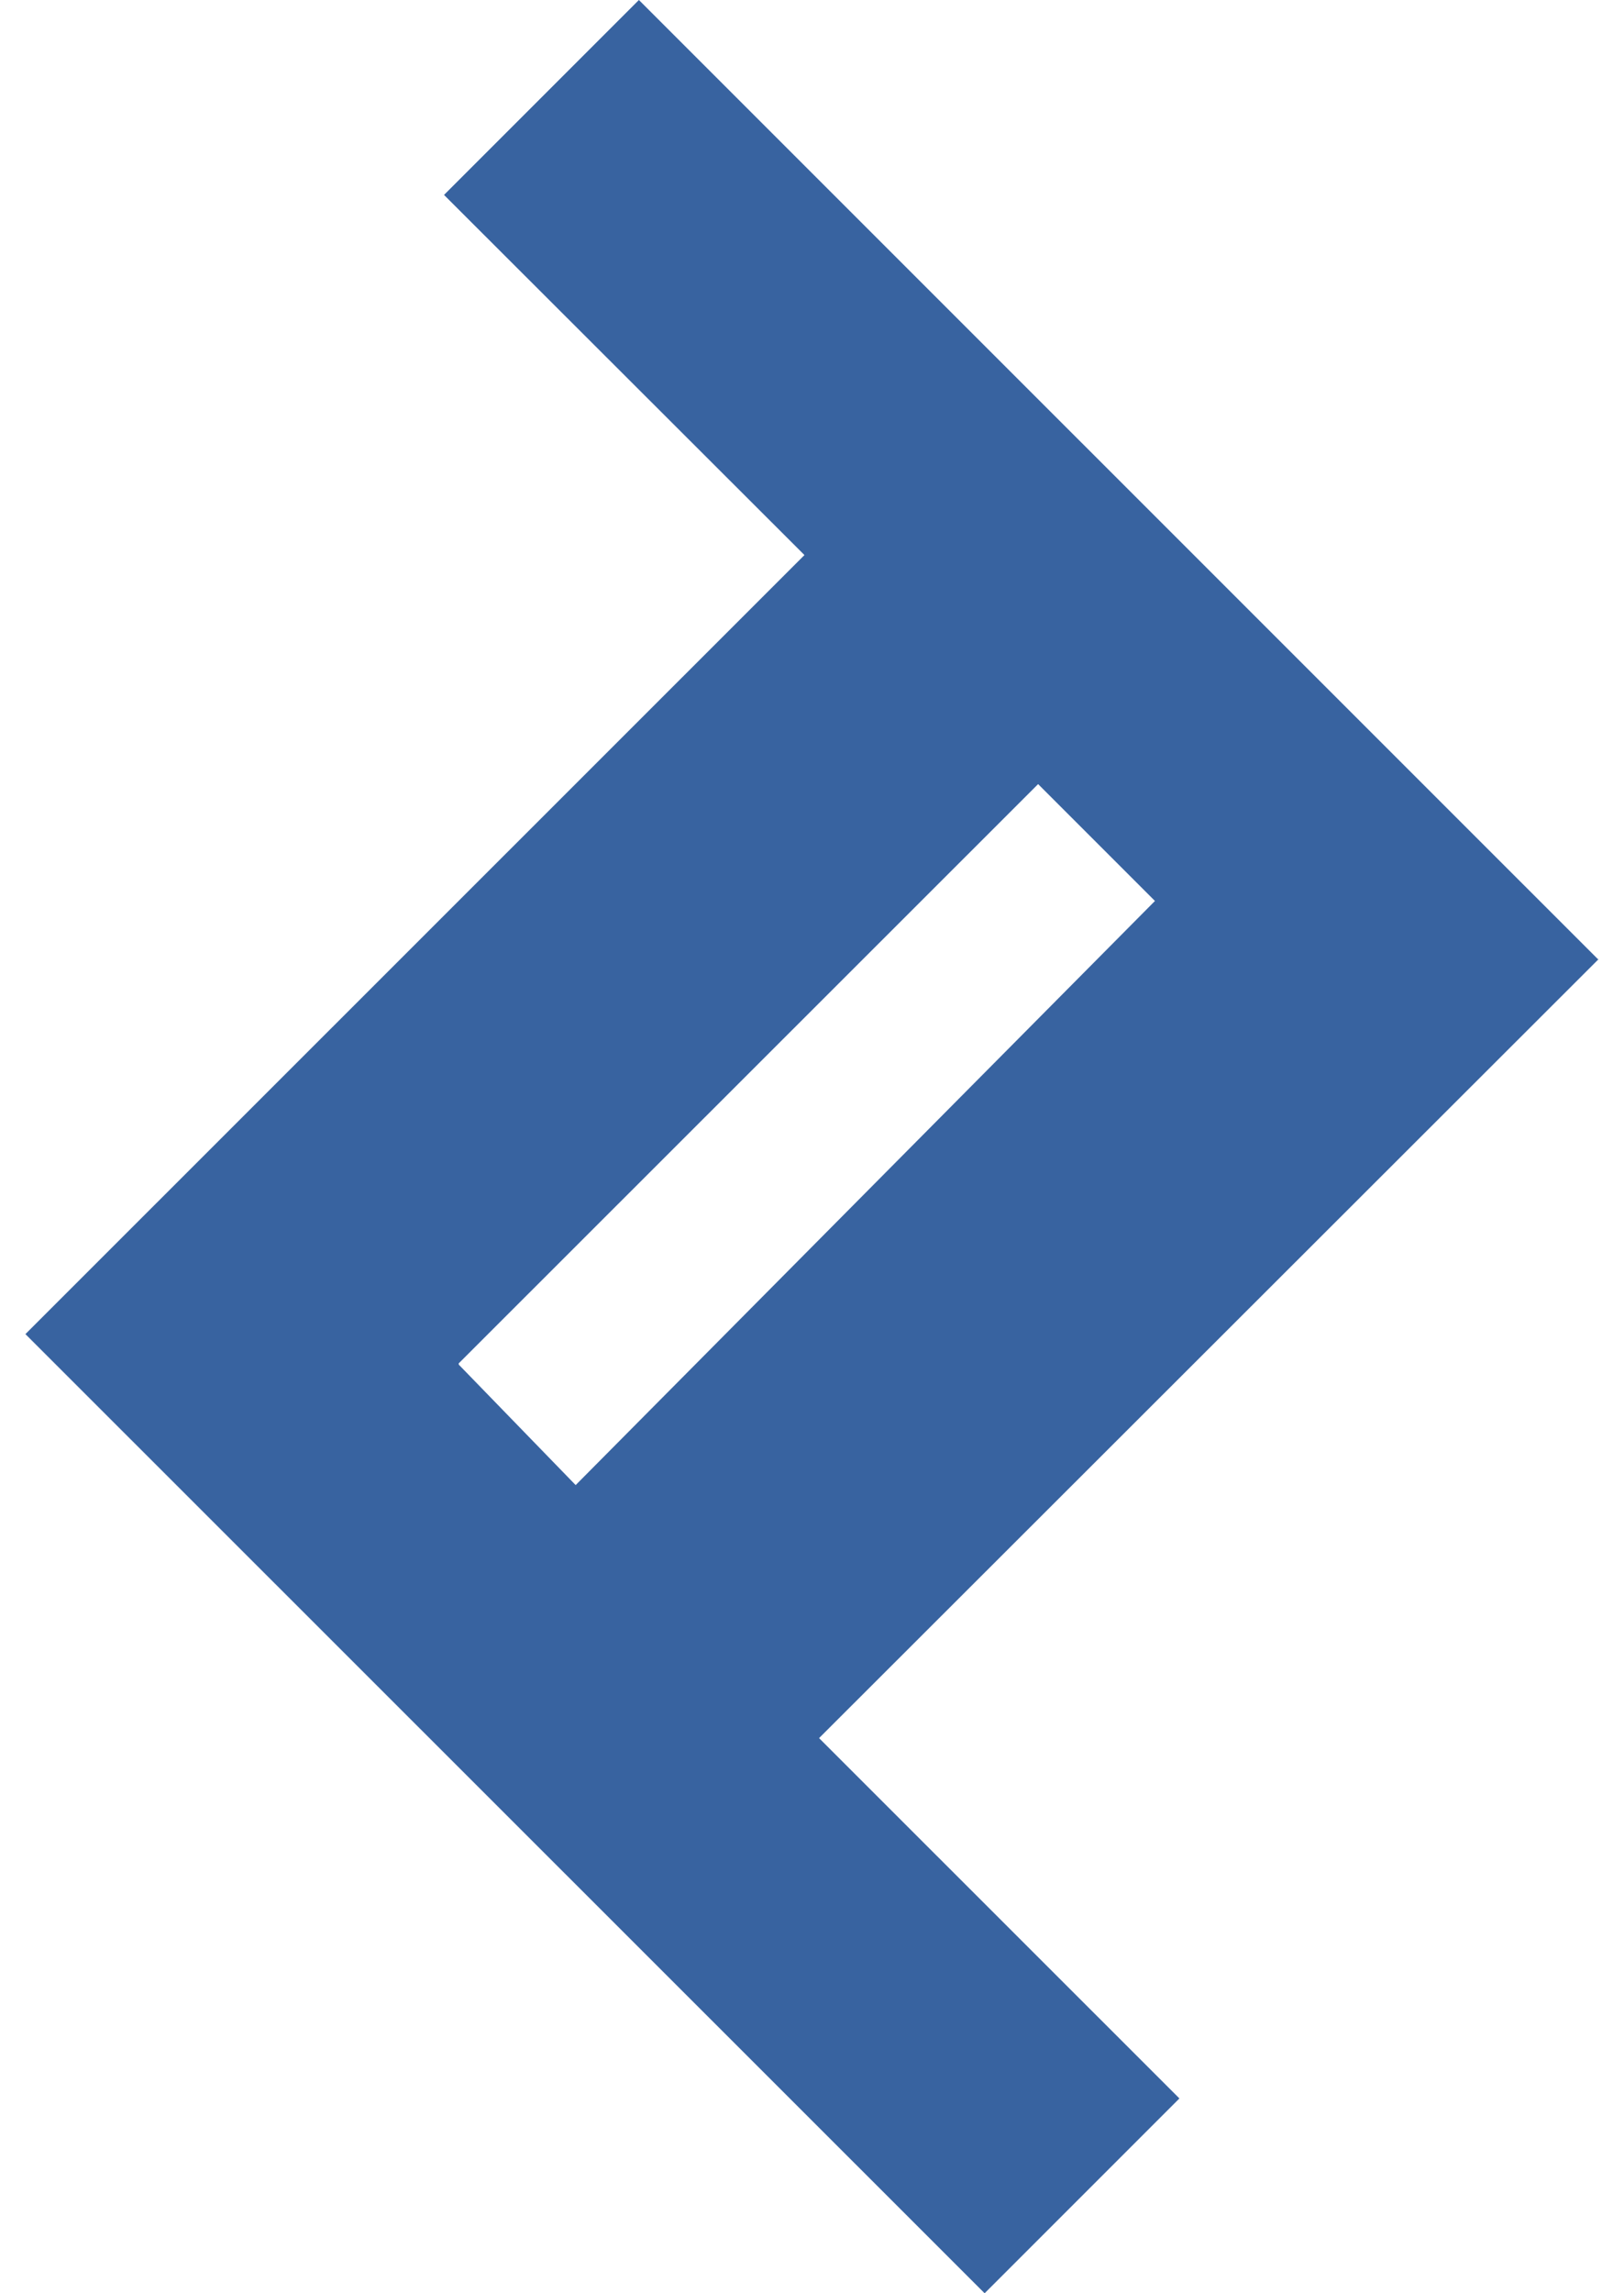 ﻿<?xml version="1.0" encoding="utf-8"?>
<svg version="1.1" xmlns:xlink="http://www.w3.org/1999/xlink" width="34px" height="48px" xmlns="http://www.w3.org/2000/svg">
  <defs>
    <pattern id="BGPattern" patternUnits="userSpaceOnUse" alignment="0 0" imageRepeat="None" />
    <mask fill="white" id="Clip7481">
      <path d="M 33.468 20.076  L 33.454 20.076  L 13.376 0  L 9.296 4.08  L 16.842 11.618  L 0.532 27.924  L 20.614 48  L 24.692 43.922  L 17.148 36.38  L 33.468 20.076  Z M 9.606 28.564  L 9.602 28.538  L 21.734 16.412  L 24.18 18.858  L 12.052 31.084  L 9.606 28.564  Z " fill-rule="evenodd" />
    </mask>
  </defs>
  <g>
    <path d="M 33.468 20.076  L 33.454 20.076  L 13.376 0  L 9.296 4.08  L 16.842 11.618  L 0.532 27.924  L 20.614 48  L 24.692 43.922  L 17.148 36.38  L 33.468 20.076  Z M 9.606 28.564  L 9.602 28.538  L 21.734 16.412  L 24.18 18.858  L 12.052 31.084  L 9.606 28.564  Z " fill-rule="nonzero" fill="rgba(56, 99, 160, 1)" stroke="none" class="fill" />
    <path d="M 33.468 20.076  L 33.454 20.076  L 13.376 0  L 9.296 4.08  L 16.842 11.618  L 0.532 27.924  L 20.614 48  L 24.692 43.922  L 17.148 36.38  L 33.468 20.076  Z " stroke-width="0" stroke-dasharray="0" stroke="rgba(255, 255, 255, 0)" fill="none" class="stroke" mask="url(#Clip7481)" />
    <path d="M 9.606 28.564  L 9.602 28.538  L 21.734 16.412  L 24.18 18.858  L 12.052 31.084  L 9.606 28.564  Z " stroke-width="0" stroke-dasharray="0" stroke="rgba(255, 255, 255, 0)" fill="none" class="stroke" mask="url(#Clip7481)" />
  </g>
</svg>
